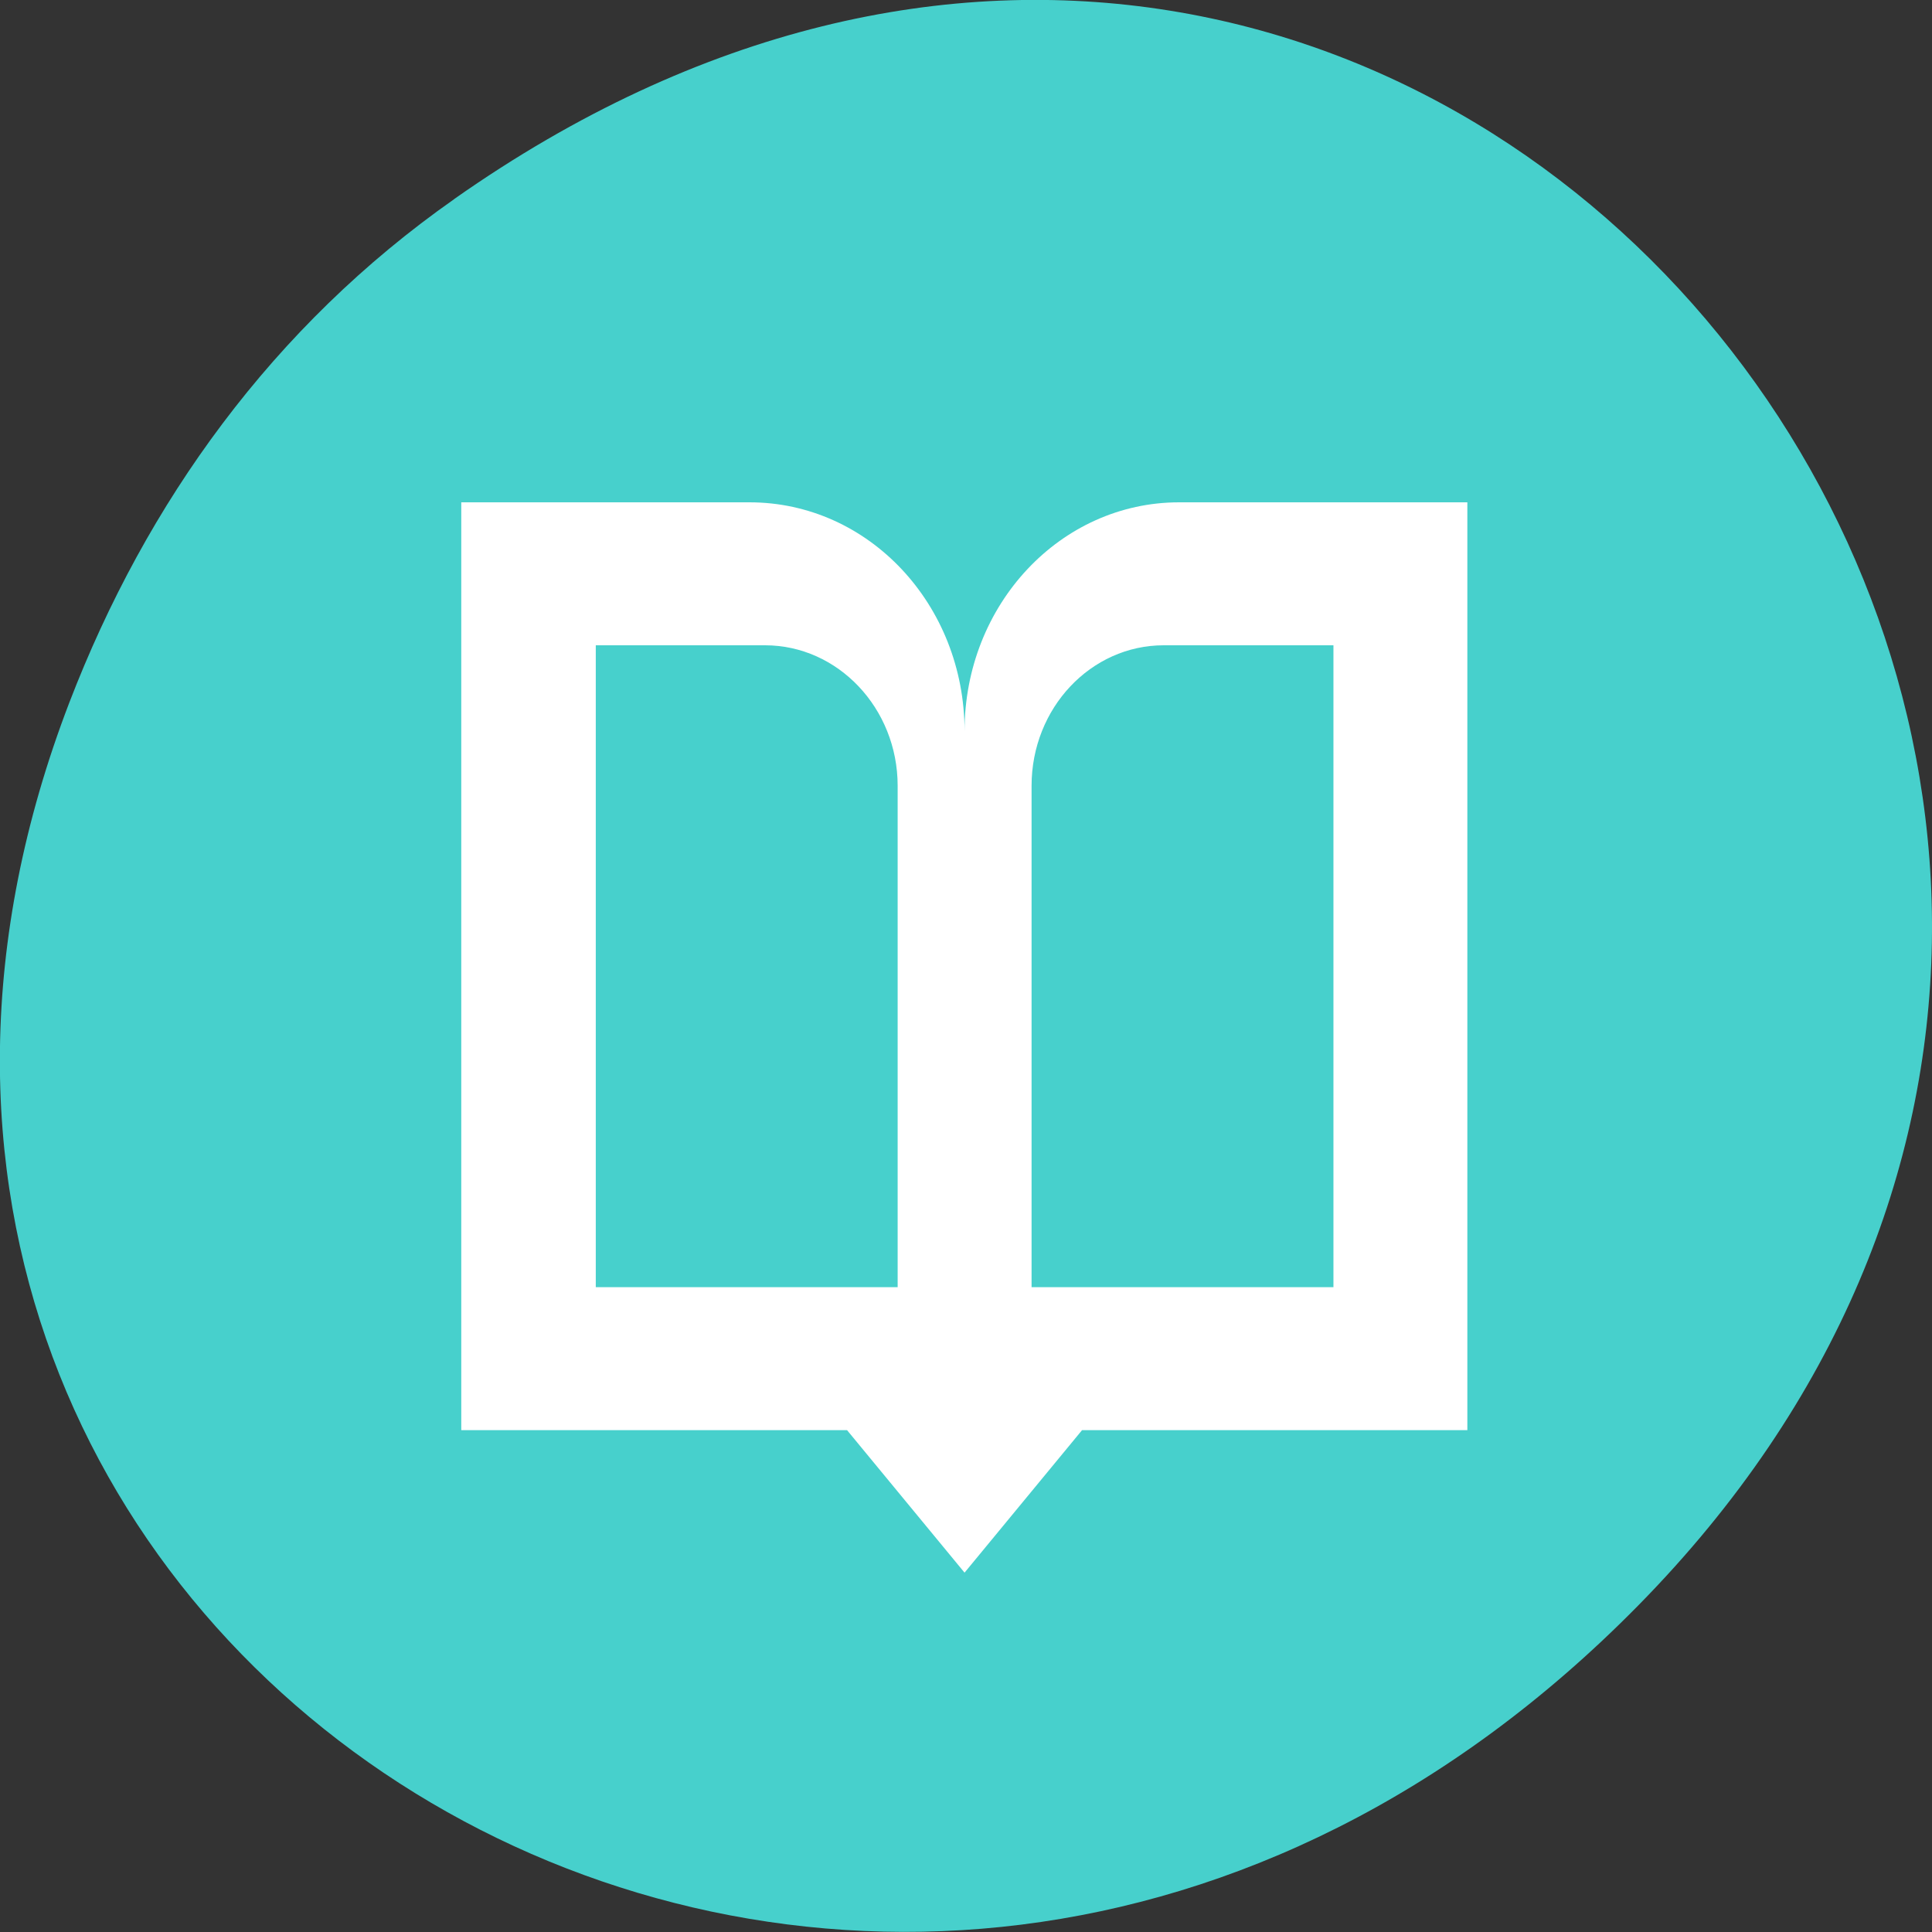 <svg xmlns="http://www.w3.org/2000/svg" viewBox="0 0 16 16"><rect x="0" y="0" width="16" height="16" fill="#333333" stroke="none"/><path d="m 3.762 1.648 c 8.184 -5.754 16.473 4.871 9.805 11.648 c -6.281 6.387 -16.043 0.465 -12.992 -7.48 c 0.637 -1.656 1.684 -3.113 3.188 -4.168" style="fill:#47d0cc"/><path d="m 3.82 4.16 v 7.684 h 3.195 l 0.973 1.18 l 0.973 -1.18 h 3.191 v -7.684 h -2.387 c -0.984 0 -1.777 0.848 -1.777 1.895 c 0 -1.047 -0.793 -1.895 -1.781 -1.895 m -1.273 1.184 h 1.402 c 0.602 0 1.098 0.52 1.098 1.164 v 4.152 h -2.5 m 4.703 -5.316 h 1.406 v 5.316 h -2.5 v -4.152 c 0 -0.645 0.492 -1.164 1.094 -1.164" style="fill:#fff;fill-rule:evenodd"/></svg>